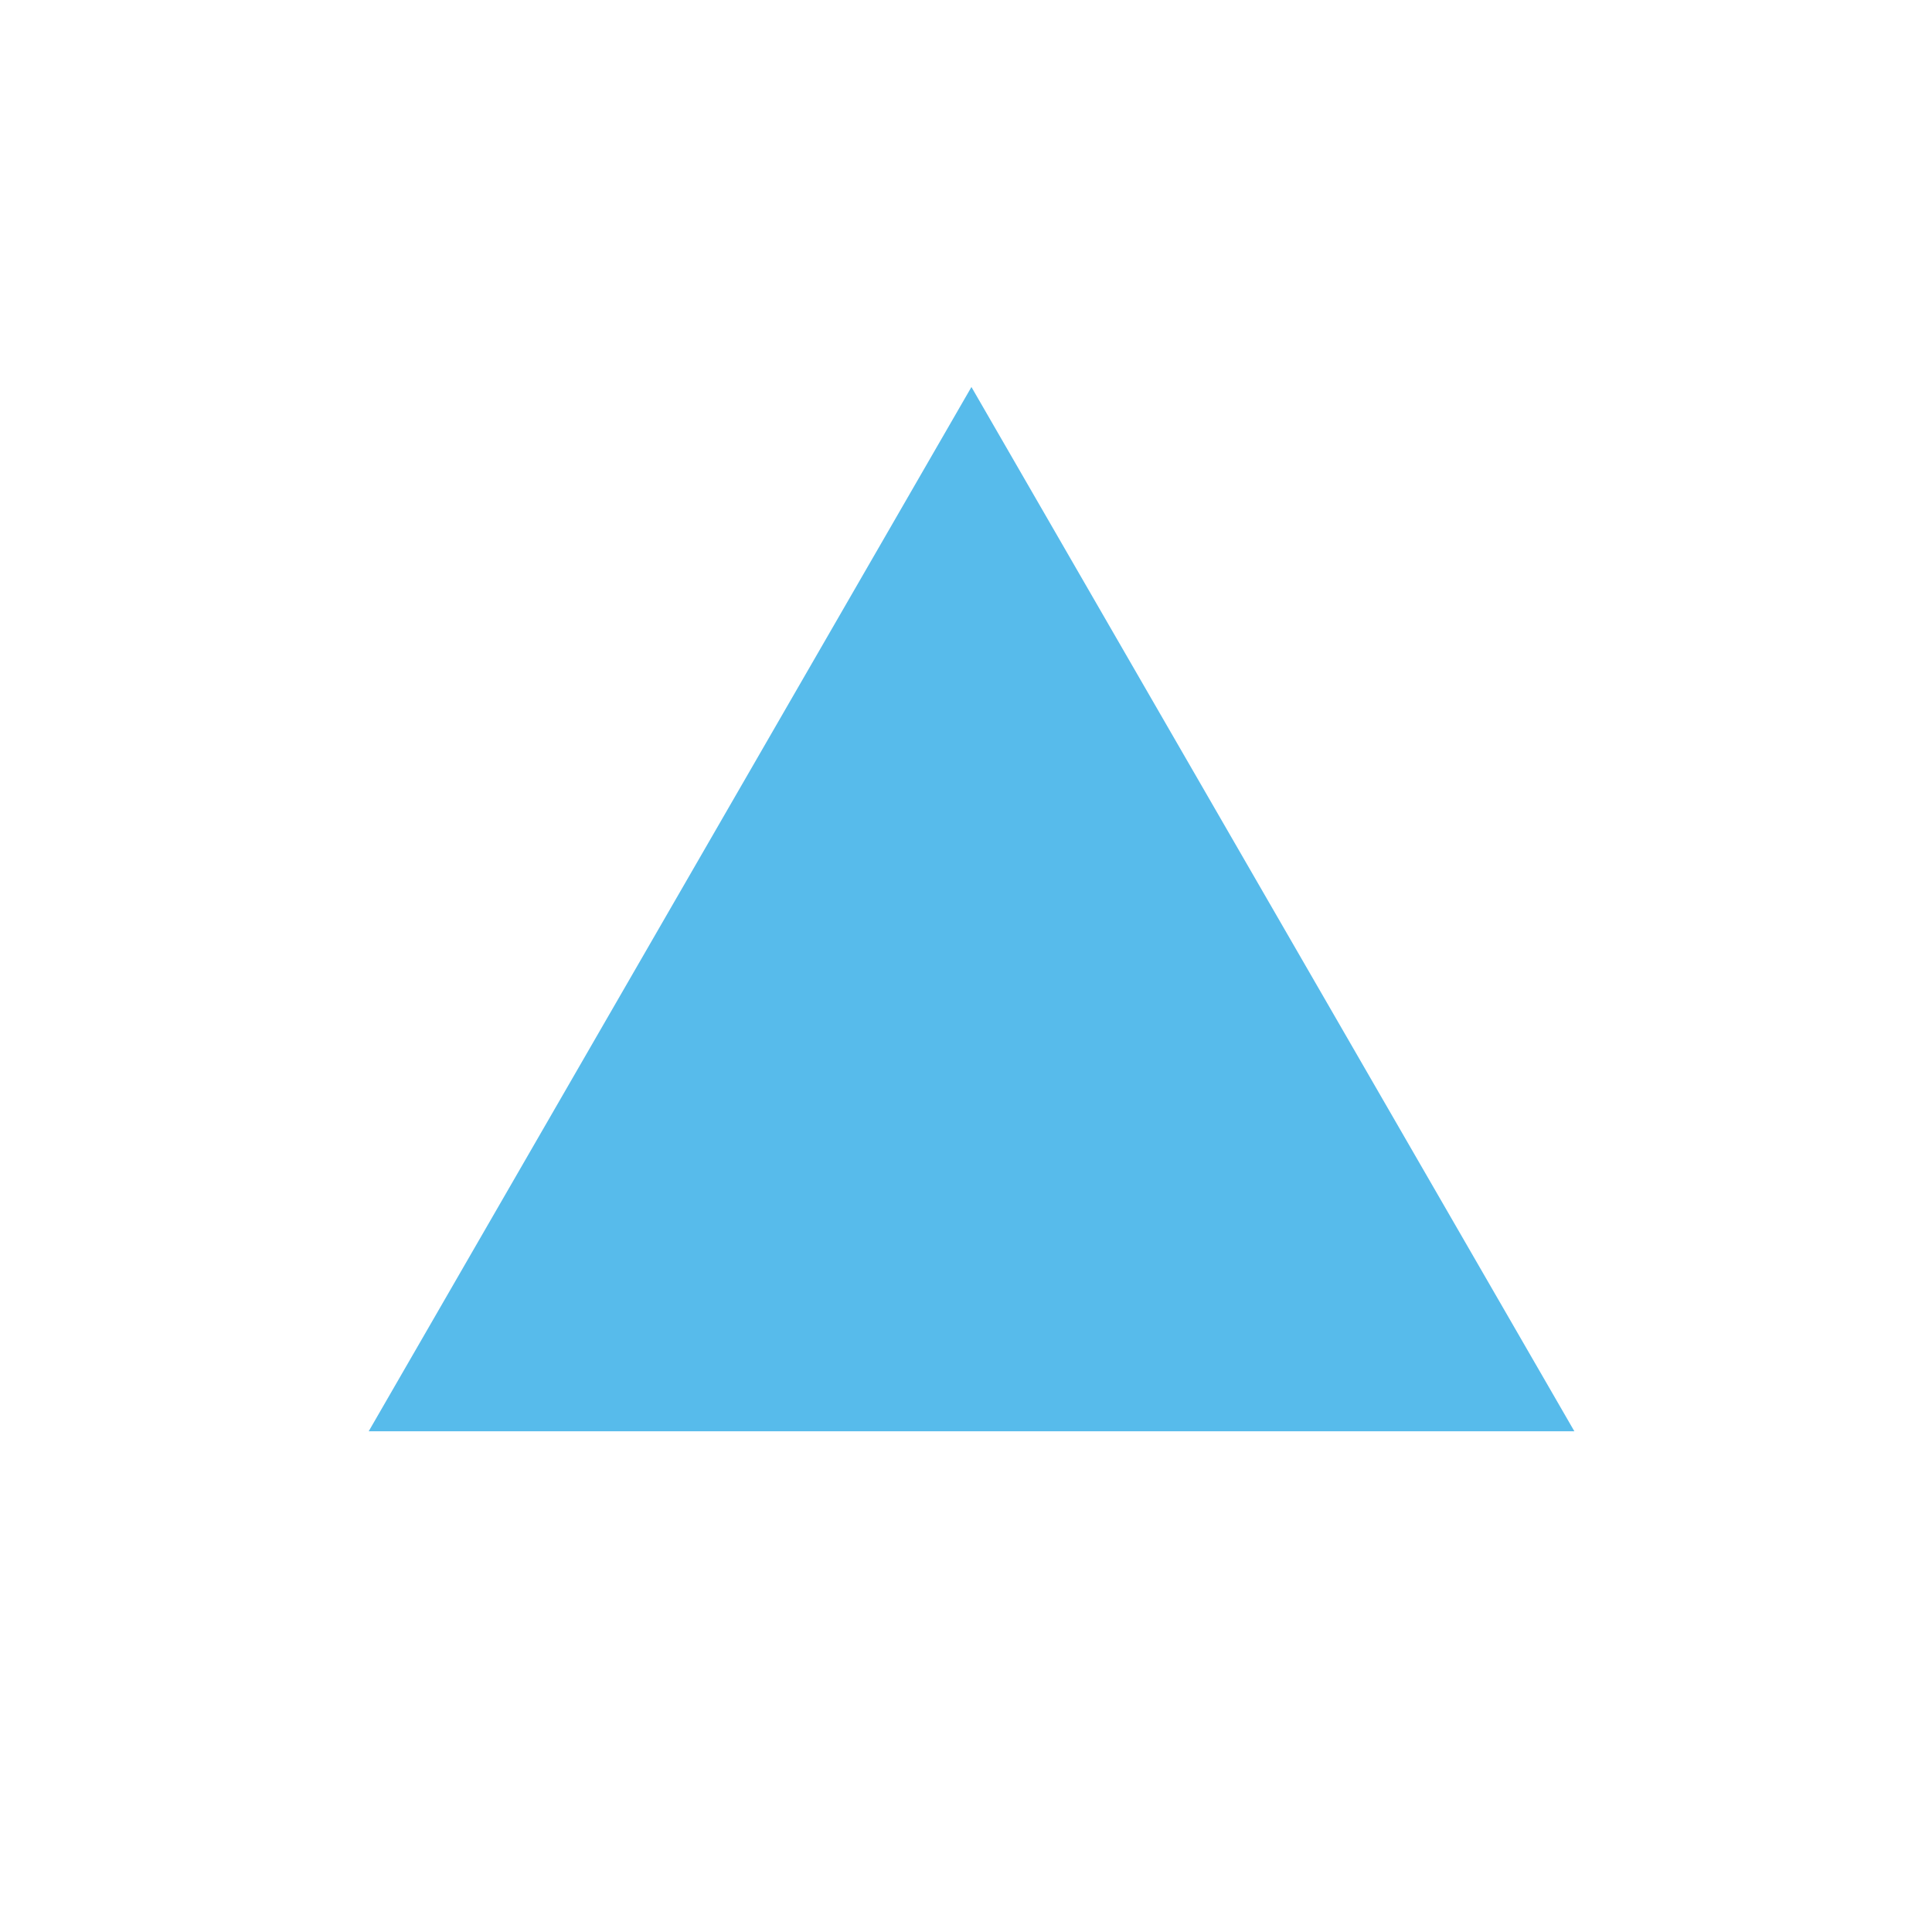 <svg width="96" height="96" viewBox="0 0 96 96" fill="none" xmlns="http://www.w3.org/2000/svg">
<g id="icons/play-filled">
<path id="Vector" d="M18.32 71.12L78.23 71.12L48.27 19.23L18.32 71.12Z" fill="#57BBEB"/>
</g>
</svg>

